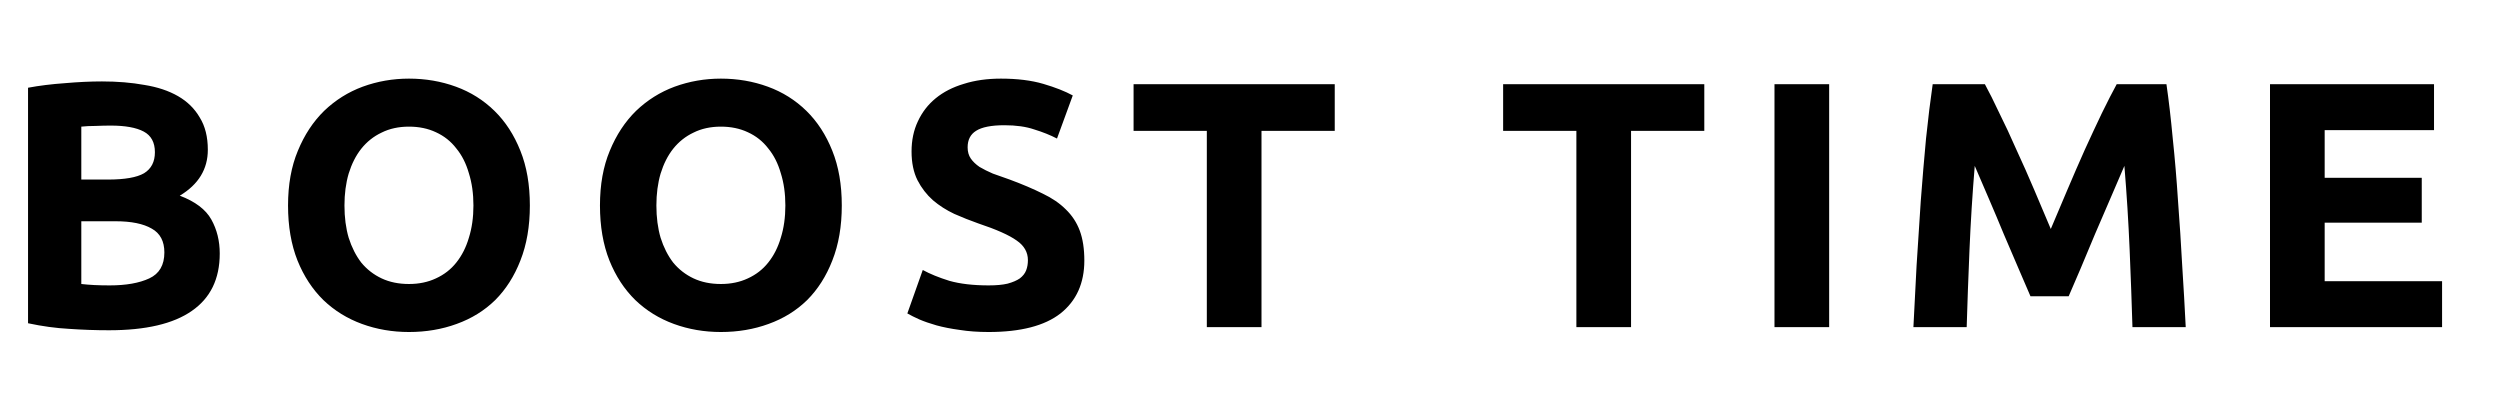 <svg width="214" height="34" viewBox="0 0 214 34" fill="none" xmlns="http://www.w3.org/2000/svg">
<path d="M9.33 28.27C8.19 28.27 7.05 28.23 5.91 28.15C4.79 28.09 3.62 27.93 2.4 27.67V7.51C3.36 7.33 4.41 7.2 5.55 7.12C6.69 7.02 7.75 6.97 8.73 6.97C10.05 6.97 11.26 7.07 12.36 7.27C13.48 7.45 14.44 7.77 15.24 8.23C16.04 8.69 16.66 9.3 17.1 10.06C17.56 10.8 17.79 11.72 17.79 12.82C17.79 14.48 16.99 15.79 15.39 16.75C16.71 17.25 17.61 17.93 18.09 18.79C18.57 19.65 18.81 20.62 18.81 21.7C18.81 23.88 18.01 25.52 16.41 26.62C14.83 27.72 12.47 28.27 9.33 28.27ZM6.96 18.94V24.31C7.3 24.35 7.67 24.38 8.07 24.4C8.47 24.42 8.91 24.43 9.39 24.43C10.79 24.43 11.92 24.23 12.78 23.83C13.64 23.43 14.07 22.69 14.07 21.61C14.07 20.65 13.71 19.97 12.99 19.57C12.27 19.15 11.24 18.94 9.9 18.94H6.96ZM6.96 15.37H9.24C10.68 15.37 11.71 15.19 12.33 14.83C12.95 14.45 13.26 13.85 13.26 13.03C13.26 12.19 12.94 11.6 12.3 11.26C11.66 10.92 10.72 10.75 9.48 10.75C9.08 10.75 8.65 10.76 8.19 10.78C7.73 10.78 7.32 10.8 6.96 10.84V15.37ZM29.486 17.59C29.486 18.61 29.606 19.53 29.846 20.35C30.106 21.17 30.466 21.88 30.926 22.48C31.406 23.06 31.986 23.51 32.666 23.83C33.346 24.15 34.126 24.31 35.006 24.31C35.866 24.31 36.636 24.15 37.316 23.83C38.016 23.51 38.596 23.06 39.056 22.48C39.536 21.88 39.896 21.17 40.136 20.35C40.396 19.53 40.526 18.61 40.526 17.59C40.526 16.57 40.396 15.65 40.136 14.83C39.896 13.99 39.536 13.28 39.056 12.7C38.596 12.1 38.016 11.64 37.316 11.32C36.636 11 35.866 10.84 35.006 10.84C34.126 10.84 33.346 11.01 32.666 11.35C31.986 11.67 31.406 12.13 30.926 12.73C30.466 13.31 30.106 14.02 29.846 14.86C29.606 15.68 29.486 16.59 29.486 17.59ZM45.356 17.59C45.356 19.37 45.086 20.94 44.546 22.3C44.026 23.64 43.306 24.77 42.386 25.69C41.466 26.59 40.366 27.27 39.086 27.73C37.826 28.19 36.466 28.42 35.006 28.42C33.586 28.42 32.246 28.19 30.986 27.73C29.726 27.27 28.626 26.59 27.686 25.69C26.746 24.77 26.006 23.64 25.466 22.3C24.926 20.94 24.656 19.37 24.656 17.59C24.656 15.81 24.936 14.25 25.496 12.91C26.056 11.55 26.806 10.41 27.746 9.49C28.706 8.57 29.806 7.88 31.046 7.42C32.306 6.96 33.626 6.73 35.006 6.73C36.426 6.73 37.766 6.96 39.026 7.42C40.286 7.88 41.386 8.57 42.326 9.49C43.266 10.41 44.006 11.55 44.546 12.91C45.086 14.25 45.356 15.81 45.356 17.59ZM56.187 17.59C56.187 18.61 56.307 19.53 56.547 20.35C56.807 21.17 57.167 21.88 57.627 22.48C58.107 23.06 58.687 23.51 59.367 23.83C60.047 24.15 60.827 24.31 61.707 24.31C62.567 24.31 63.337 24.15 64.017 23.83C64.717 23.51 65.297 23.06 65.757 22.48C66.237 21.88 66.597 21.17 66.837 20.35C67.097 19.53 67.227 18.61 67.227 17.59C67.227 16.57 67.097 15.65 66.837 14.83C66.597 13.99 66.237 13.28 65.757 12.7C65.297 12.1 64.717 11.64 64.017 11.32C63.337 11 62.567 10.84 61.707 10.84C60.827 10.84 60.047 11.01 59.367 11.35C58.687 11.67 58.107 12.13 57.627 12.73C57.167 13.31 56.807 14.02 56.547 14.86C56.307 15.68 56.187 16.59 56.187 17.59ZM72.057 17.59C72.057 19.37 71.787 20.94 71.247 22.3C70.727 23.64 70.007 24.77 69.087 25.69C68.167 26.59 67.067 27.27 65.787 27.73C64.527 28.19 63.167 28.42 61.707 28.42C60.287 28.42 58.947 28.19 57.687 27.73C56.427 27.27 55.327 26.59 54.387 25.69C53.447 24.77 52.707 23.64 52.167 22.3C51.627 20.94 51.357 19.37 51.357 17.59C51.357 15.81 51.637 14.25 52.197 12.91C52.757 11.55 53.507 10.41 54.447 9.49C55.407 8.57 56.507 7.88 57.747 7.42C59.007 6.96 60.327 6.73 61.707 6.73C63.127 6.73 64.467 6.96 65.727 7.42C66.987 7.88 68.087 8.57 69.027 9.49C69.967 10.41 70.707 11.55 71.247 12.91C71.787 14.25 72.057 15.81 72.057 17.59ZM84.629 24.43C85.289 24.43 85.829 24.38 86.249 24.28C86.689 24.16 87.039 24.01 87.299 23.83C87.559 23.63 87.739 23.4 87.839 23.14C87.939 22.88 87.989 22.59 87.989 22.27C87.989 21.59 87.669 21.03 87.029 20.59C86.389 20.13 85.289 19.64 83.729 19.12C83.049 18.88 82.369 18.61 81.689 18.31C81.009 17.99 80.399 17.6 79.859 17.14C79.319 16.66 78.879 16.09 78.539 15.43C78.199 14.75 78.029 13.93 78.029 12.97C78.029 12.01 78.209 11.15 78.569 10.39C78.929 9.61 79.439 8.95 80.099 8.41C80.759 7.87 81.559 7.46 82.499 7.18C83.439 6.88 84.499 6.73 85.679 6.73C87.079 6.73 88.289 6.88 89.309 7.18C90.329 7.48 91.169 7.81 91.829 8.17L90.479 11.86C89.899 11.56 89.249 11.3 88.529 11.08C87.829 10.84 86.979 10.72 85.979 10.72C84.859 10.72 84.049 10.88 83.549 11.2C83.069 11.5 82.829 11.97 82.829 12.61C82.829 12.99 82.919 13.31 83.099 13.57C83.279 13.83 83.529 14.07 83.849 14.29C84.189 14.49 84.569 14.68 84.989 14.86C85.429 15.02 85.909 15.19 86.429 15.37C87.509 15.77 88.449 16.17 89.249 16.57C90.049 16.95 90.709 17.4 91.229 17.92C91.769 18.44 92.169 19.05 92.429 19.75C92.689 20.45 92.819 21.3 92.819 22.3C92.819 24.24 92.139 25.75 90.779 26.83C89.419 27.89 87.369 28.42 84.629 28.42C83.709 28.42 82.879 28.36 82.139 28.24C81.399 28.14 80.739 28.01 80.159 27.85C79.599 27.69 79.109 27.52 78.689 27.34C78.289 27.16 77.949 26.99 77.669 26.83L78.989 23.11C79.609 23.45 80.369 23.76 81.269 24.04C82.189 24.3 83.309 24.43 84.629 24.43ZM114.254 7.21V11.2H107.984V28H103.304V11.2H97.034V7.21H114.254ZM145.888 7.21V11.2H139.618V28H134.938V11.2H128.668V7.21H145.888ZM151.896 7.21H156.576V28H151.896V7.21ZM169.908 7.21C170.268 7.87 170.678 8.69 171.138 9.67C171.618 10.63 172.108 11.68 172.608 12.82C173.128 13.94 173.638 15.09 174.138 16.27C174.638 17.45 175.108 18.56 175.548 19.6C175.988 18.56 176.458 17.45 176.958 16.27C177.458 15.09 177.958 13.94 178.458 12.82C178.978 11.68 179.468 10.63 179.928 9.67C180.408 8.69 180.828 7.87 181.188 7.21H185.448C185.648 8.59 185.828 10.14 185.988 11.86C186.168 13.56 186.318 15.34 186.438 17.2C186.578 19.04 186.698 20.89 186.798 22.75C186.918 24.61 187.018 26.36 187.098 28H182.538C182.478 25.98 182.398 23.78 182.298 21.4C182.198 19.02 182.048 16.62 181.848 14.2C181.488 15.04 181.088 15.97 180.648 16.99C180.208 18.01 179.768 19.03 179.328 20.05C178.908 21.07 178.498 22.05 178.098 22.99C177.698 23.91 177.358 24.7 177.078 25.36H173.808C173.528 24.7 173.188 23.91 172.788 22.99C172.388 22.05 171.968 21.07 171.528 20.05C171.108 19.03 170.678 18.01 170.238 16.99C169.798 15.97 169.398 15.04 169.038 14.2C168.838 16.62 168.688 19.02 168.588 21.4C168.488 23.78 168.408 25.98 168.348 28H163.788C163.868 26.36 163.958 24.61 164.058 22.75C164.178 20.89 164.298 19.04 164.418 17.2C164.558 15.34 164.708 13.56 164.868 11.86C165.048 10.14 165.238 8.59 165.438 7.21H169.908ZM194.312 28V7.21H208.352V11.14H198.992V15.22H207.302V19.06H198.992V24.07H209.042V28H194.312Z" fill="black"/>
</svg>
